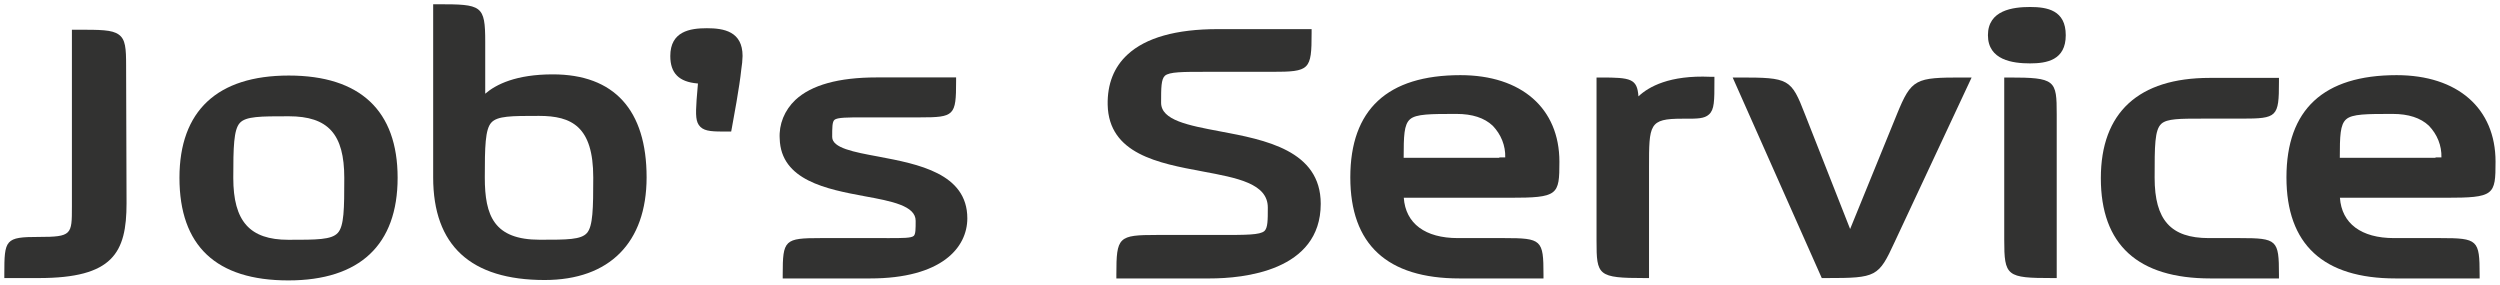 <svg width="202" height="23" viewBox="0 0 202 23" fill="none" xmlns="http://www.w3.org/2000/svg">
<path fill-rule="evenodd" clip-rule="evenodd" d="M35 14.333C35 19.837 38.031 22.625 44.007 22.625C49.242 22.625 52.242 19.602 52.246 14.333C52.246 8.886 49.625 6.009 44.664 6.009C41.709 6.009 40.082 6.813 39.206 7.572V3.382C39.206 0.413 38.935 0.343 35.348 0.343H35V14.333ZM39.697 9.908C40.19 9.364 41.313 9.364 43.552 9.364C46.183 9.364 47.935 10.209 47.935 14.339C47.935 16.855 47.907 18.276 47.428 18.824C46.948 19.371 45.836 19.371 43.621 19.371C39.919 19.371 39.172 17.447 39.172 14.339C39.172 11.854 39.203 10.452 39.697 9.908Z" fill="#323231"/>
<path d="M0.349 22.467H3.13C9.126 22.467 10.225 20.432 10.225 16.422L10.19 5.376V5.303C10.19 3.907 10.145 3.179 9.592 2.79C9.039 2.401 8.136 2.401 6.158 2.401H5.81L5.81 16.699C5.81 18.958 5.81 19.144 3.13 19.144C0.415 19.144 0.349 19.356 0.349 22.15V22.467Z" fill="#323231"/>
<path fill-rule="evenodd" clip-rule="evenodd" d="M14.5 14.364C14.5 19.868 17.462 22.657 23.299 22.657C29.073 22.657 32.128 19.777 32.128 14.364C32.128 8.952 29.111 6.104 23.333 6.104C17.556 6.104 14.5 8.958 14.5 14.364ZM19.37 9.943C19.857 9.395 21.029 9.395 23.333 9.395C26.517 9.395 27.818 10.835 27.818 14.374C27.818 16.871 27.804 18.273 27.289 18.824C26.775 19.375 25.617 19.375 23.299 19.375C20.177 19.375 18.849 17.881 18.849 14.374C18.849 11.883 18.884 10.49 19.37 9.943Z" fill="#323231"/>
<path d="M58.783 10.63H59.079L59.127 10.373L59.134 10.34L59.144 10.284C59.246 9.738 59.765 6.948 59.896 5.607C59.955 5.249 59.99 4.889 60 4.527C60 2.537 58.488 2.28 57.115 2.28C55.742 2.28 54.16 2.537 54.16 4.527C54.16 5.914 54.859 6.616 56.353 6.743H56.395L56.284 8.079C56.204 9.303 56.204 9.876 56.593 10.253C56.983 10.63 57.622 10.63 58.783 10.63Z" fill="#323231"/>
<path d="M63.243 22.498H70.3C76.095 22.498 78.157 19.998 78.16 17.643C78.16 14.01 74.176 13.257 70.978 12.652C68.979 12.285 67.241 11.956 67.241 11.069C67.241 10.319 67.241 9.848 67.422 9.686C67.655 9.484 68.475 9.484 69.838 9.484H74.333C77.117 9.484 77.253 9.348 77.253 6.572V6.256H70.822C67.769 6.256 65.562 6.866 64.269 8.072C63.832 8.486 63.495 8.977 63.276 9.515C63.058 10.053 62.964 10.627 63 11.199C63.087 14.586 66.831 15.289 69.841 15.852C72.066 16.257 73.985 16.631 73.985 17.84C73.985 18.491 73.985 18.922 73.829 19.061C73.632 19.24 72.927 19.24 71.769 19.239C71.679 19.239 71.585 19.238 71.489 19.238H66.302C63.386 19.238 63.243 19.378 63.243 22.182V22.498Z" fill="#323231"/>
<path d="M90.202 22.498H97.746C100.443 22.498 106.715 21.91 106.715 16.466C106.715 12.143 102.206 11.294 98.58 10.614L98.575 10.613C96.022 10.132 93.817 9.717 93.817 8.3C93.817 7.116 93.817 6.401 94.127 6.119C94.492 5.803 95.549 5.803 97.461 5.803H102.779C105.828 5.803 105.978 5.657 105.978 2.67V2.353H98.399C95.031 2.353 92.573 3.046 91.099 4.414C90.004 5.426 89.469 6.79 89.5 8.468C89.587 12.44 93.606 13.19 97.148 13.848L97.149 13.849C99.989 14.377 102.439 14.833 102.439 16.77C102.439 17.795 102.439 18.416 102.161 18.669C101.796 18.985 100.725 18.985 98.587 18.985H93.47C90.355 18.985 90.202 19.134 90.202 22.182V22.498Z" fill="#323231"/>
<path fill-rule="evenodd" clip-rule="evenodd" d="M117.935 22.498H124.714V22.182C124.714 19.378 124.568 19.238 121.55 19.238H117.796C115.144 19.238 113.569 18.055 113.426 15.979H121.968C125.906 15.979 126 15.773 126 13.067C126 8.753 122.937 6.072 118.005 6.072C112.098 6.072 109.105 8.851 109.105 14.333C109.105 19.751 112.077 22.498 117.935 22.498ZM121.164 12.75H113.416C113.419 10.997 113.437 10.073 113.927 9.639C114.417 9.205 115.582 9.205 117.692 9.205C118.957 9.205 119.937 9.522 120.608 10.155C121.29 10.862 121.653 11.778 121.623 12.719H121.13L121.164 12.75Z" fill="#323231"/>
<path d="M132.893 22.467H133.241V13.548C133.241 10.041 133.241 9.591 135.918 9.591H136.157C137.155 9.592 137.708 9.592 138.087 9.247C138.525 8.848 138.525 8.167 138.525 6.521V6.205H138.195C134.903 6.059 133.213 7.006 132.386 7.787C132.285 6.36 131.781 6.262 129.348 6.262H129V19.46C129 22.255 129.09 22.467 132.893 22.467Z" fill="#323231"/>
<path d="M147.199 22.467H147.596C151.628 22.467 151.788 22.372 153.088 19.555L159.307 6.262H158.612C154.771 6.262 154.447 6.338 153.262 9.253L149.49 18.504L145.851 9.259C144.721 6.347 144.571 6.262 140.514 6.262H140L147.199 22.467Z" fill="#323231"/>
<path d="M165.836 22.467H166.183V9.237C166.183 6.471 166.093 6.262 162.29 6.262H161.942V19.365C161.942 22.324 162.126 22.467 165.836 22.467Z" fill="#323231"/>
<path d="M160.625 2.844C160.625 4.863 162.637 5.122 164.028 5.122C165.373 5.122 166.913 4.863 166.913 2.844C166.913 0.824 165.419 0.565 164.028 0.565C162.637 0.565 160.625 0.824 160.625 2.844Z" fill="#323231"/>
<path d="M178.613 22.498H184.14V22.182C184.14 19.378 183.994 19.238 180.977 19.238H178.474C175.404 19.238 174.094 17.783 174.094 14.364C174.094 11.788 174.094 10.493 174.639 10C175.102 9.585 176.12 9.585 177.966 9.585H181.116C184.001 9.585 184.14 9.459 184.14 6.61V6.294H178.543C172.79 6.294 169.748 9.095 169.748 14.396C169.748 19.773 172.731 22.498 178.613 22.498Z" fill="#323231"/>
<path fill-rule="evenodd" clip-rule="evenodd" d="M193.575 22.498H200.354V22.182C200.354 19.378 200.208 19.238 197.19 19.238H193.436C190.784 19.238 189.209 18.058 189.066 15.979H197.608C201.546 15.979 201.64 15.773 201.64 13.067C201.64 8.753 198.577 6.072 193.645 6.072C187.738 6.072 184.745 8.851 184.745 14.333C184.745 19.751 187.717 22.498 193.575 22.498ZM196.808 12.75H189.056C189.059 10.997 189.08 10.073 189.57 9.639C190.06 9.205 191.225 9.205 193.335 9.205C194.6 9.205 195.581 9.522 196.252 10.155C196.934 10.862 197.297 11.778 197.267 12.719H196.773L196.808 12.75Z" fill="#323231"/>
</svg>
